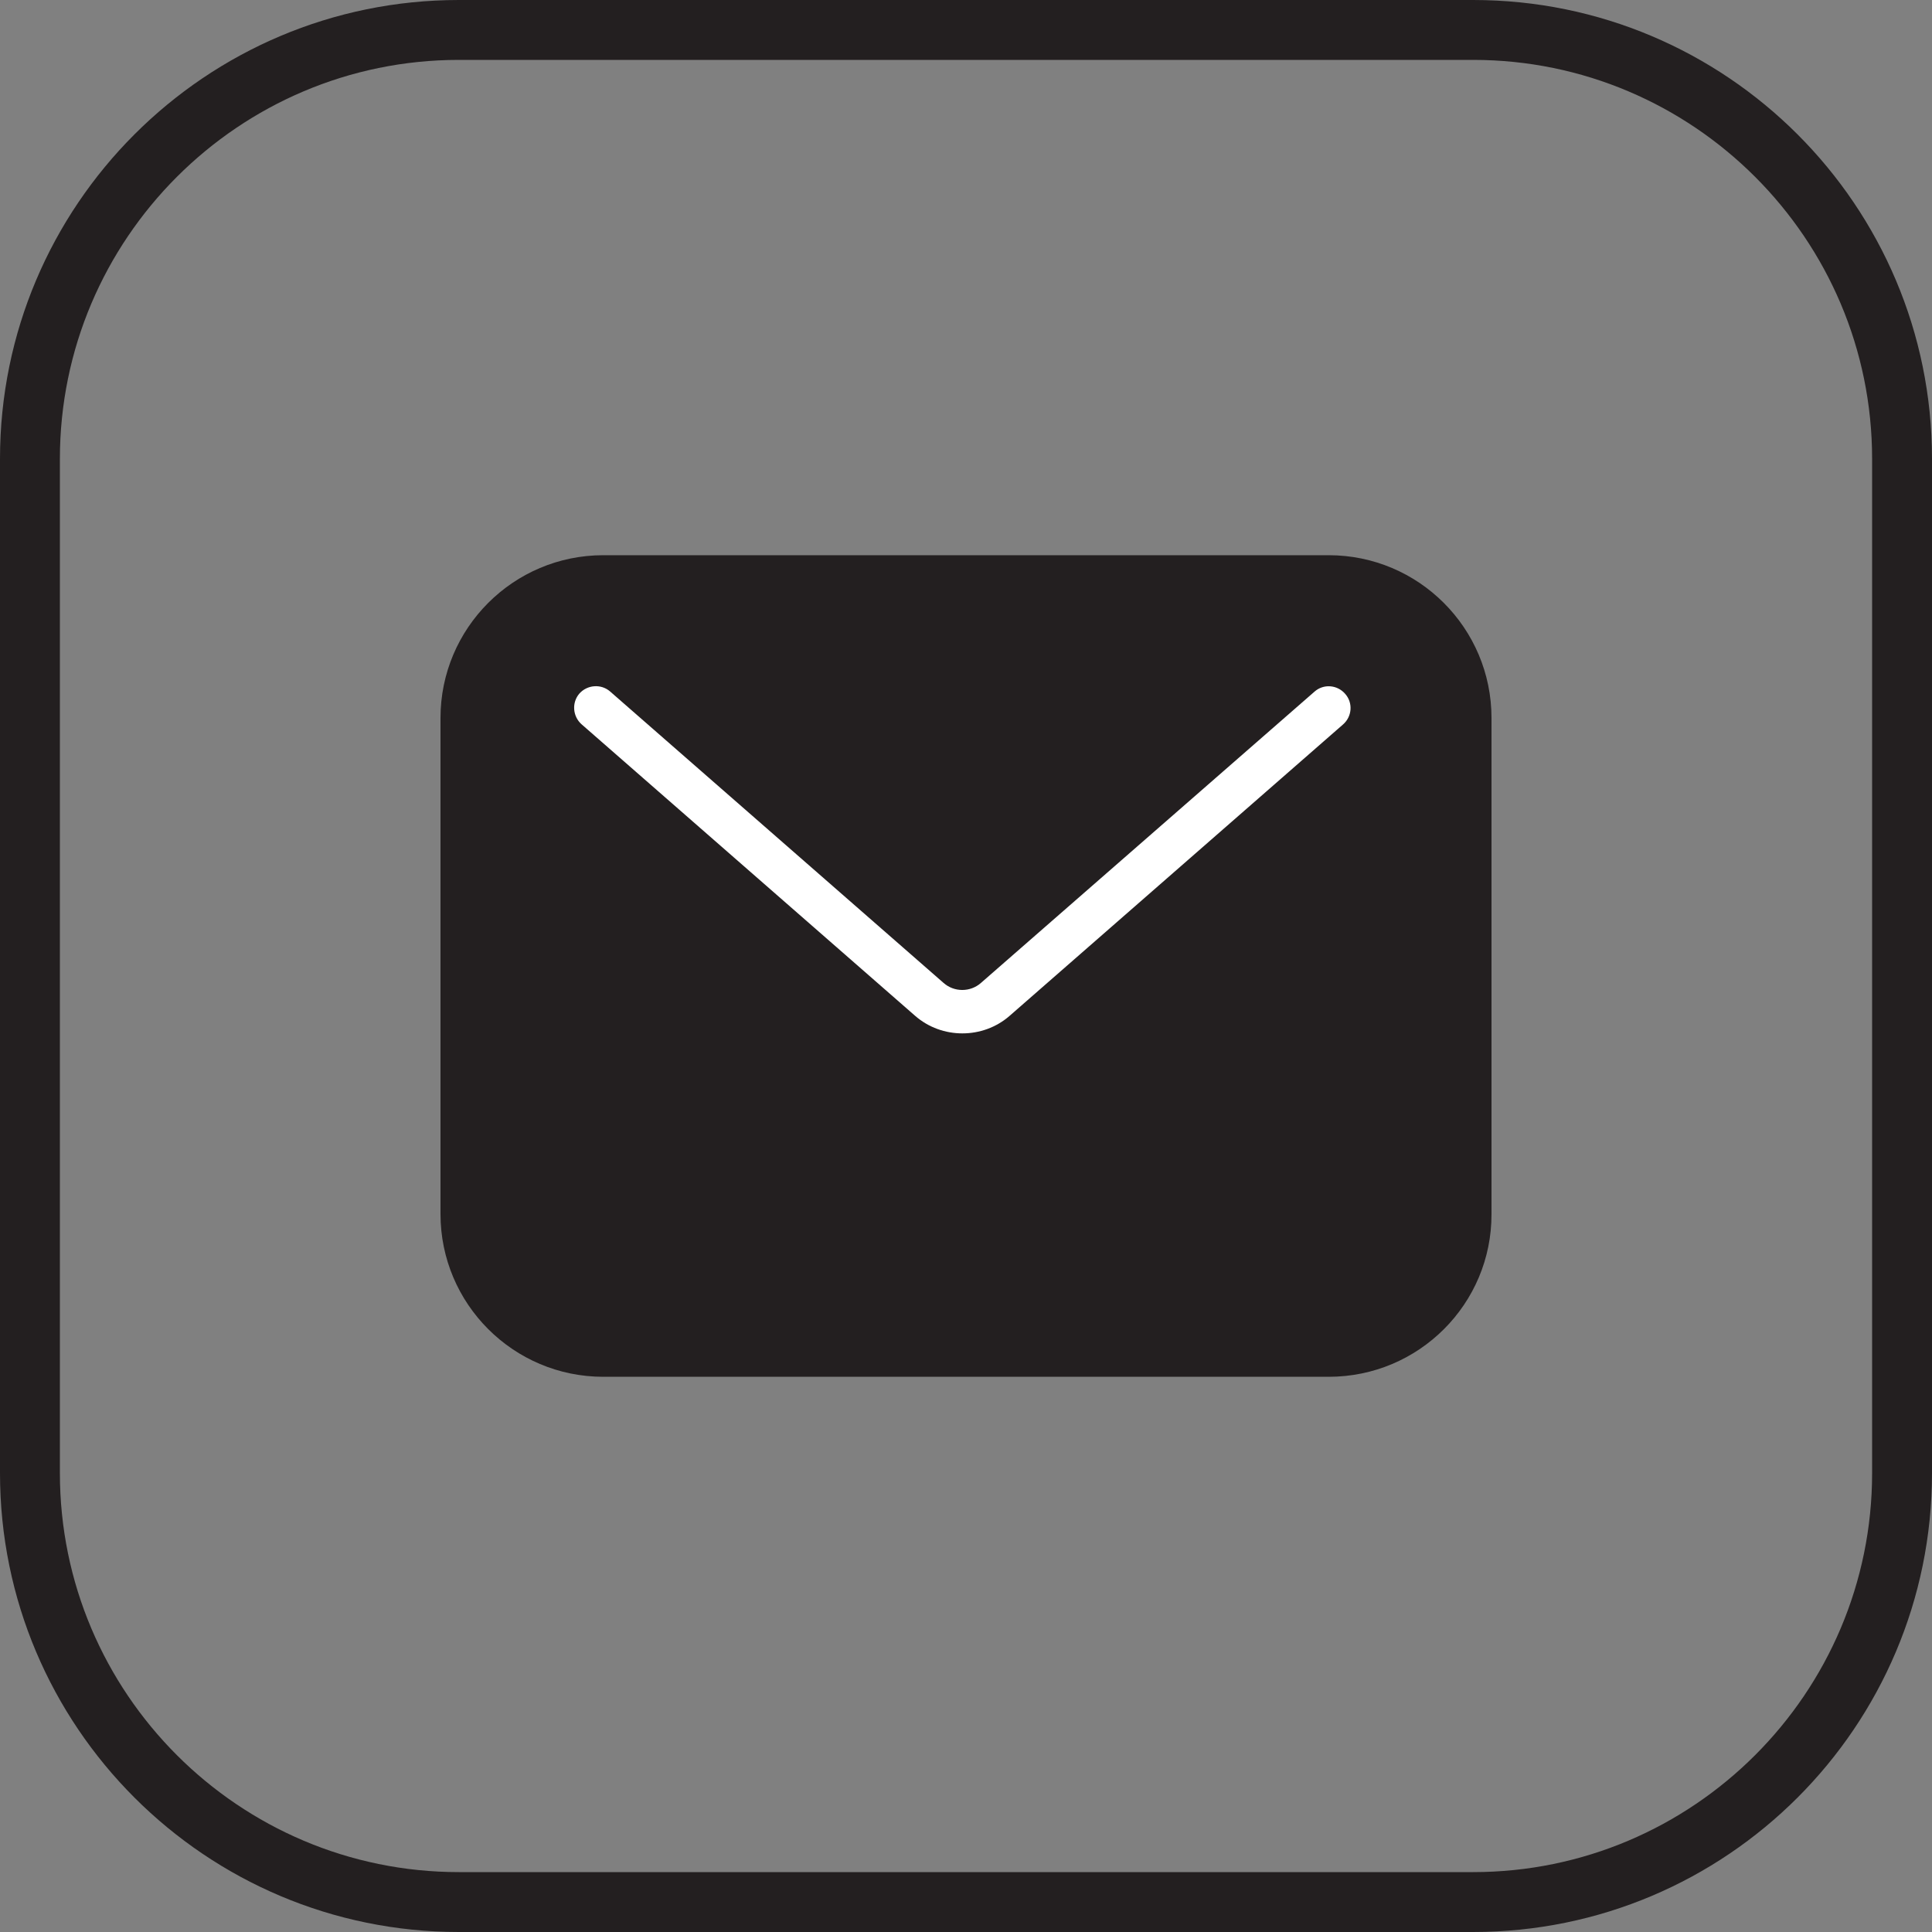 <?xml version="1.0" encoding="utf-8"?>
<!-- Generator: Adobe Illustrator 25.2.0, SVG Export Plug-In . SVG Version: 6.00 Build 0)  -->
<svg version="1.1" id="Layer_1" xmlns="http://www.w3.org/2000/svg" xmlns:xlink="http://www.w3.org/1999/xlink" x="0px" y="0px"
	 viewBox="0 0 80 80" style="enable-background:new 0 0 80 80;" xml:space="preserve">
<rect x="0" y="0" width="80" height="80" fill="#808080" stroke="none"/>
<style type="text/css">
	.st0{fill:#008CFF;}
	.st1{fill:#00D632;}
	.st2{fill:#3B5998;}
	.st3{fill:#FFFFFF;}
	.st4{fill:#00447B;}
	.st5{fill:#009CDE;}
	.st6{fill:#231F20;}
	.st7{fill:#ED1D24;}
	.st8{fill:#0077B5;}
	.st9{fill:#3BD75F;}
	.st10{fill:#6441A4;}
	.st11{fill:#0088CC;}
	.st12{fill:url(#SVGID_1_);}
	.st13{fill:url(#SVGID_2_);}
	.st14{fill:url(#SVGID_3_);}
	.st15{fill:url(#SVGID_4_);}
	.st16{fill:url(#SVGID_5_);}
	.st17{fill:#1DA1F2;}
	.st18{fill:#45D354;}
	.st19{fill-rule:evenodd;clip-rule:evenodd;fill:#FFFFFF;}
	.st20{fill-rule:evenodd;clip-rule:evenodd;fill:#231F20;}
	.st21{fill:#E60023;}
	.st22{fill-rule:evenodd;clip-rule:evenodd;fill:#E60023;}
	.st23{fill-rule:evenodd;clip-rule:evenodd;fill:#ED2C58;}
	.st24{fill-rule:evenodd;clip-rule:evenodd;fill:#16BCC8;}
	.st25{fill:#5865F2;}
	.st26{fill:url(#SVGID_6_);}
	.st27{fill:url(#SVGID_7_);}
	.st28{fill:url(#SVGID_8_);}
	.st29{fill:#F26F23;}
</style>
<g id="email_1_">
	<g>
		<g>
			<path class="st6" d="M61,2.48c9.11,0,16.52,7.41,16.52,16.52v42c0,9.11-7.41,16.52-16.52,16.52H19C9.89,77.52,2.48,70.11,2.48,61
				V19C2.48,9.89,9.89,2.48,19,2.48H61 M61,0H19C8.51,0,0,8.51,0,19v42c0,10.49,8.51,19,19,19h42c10.49,0,19-8.51,19-19V19
				C80,8.51,71.49,0,61,0L61,0z"/>
		</g>
	</g>
	<g>
		<g>
			<path class="st6" d="M55.02,57.01H24.98c-3.72,0-6.74-3.02-6.74-6.74V29.73c0-3.72,3.02-6.74,6.74-6.74h30.04
				c3.72,0,6.74,3.02,6.74,6.74v20.54C61.77,53.99,58.75,57.01,55.02,57.01z"/>
		</g>
		<g>
			<path class="st3" d="M39.85,42.79c-0.7,0-1.4-0.24-1.96-0.73L24.08,29.99c-0.37-0.33-0.41-0.9-0.09-1.27
				c0.33-0.37,0.9-0.41,1.27-0.09L39.07,40.7c0.44,0.39,1.11,0.39,1.55,0l13.81-12.06c0.37-0.33,0.94-0.29,1.27,0.09
				c0.33,0.37,0.29,0.94-0.09,1.27L41.81,42.06C41.25,42.55,40.55,42.79,39.85,42.79z"/>
		</g>
	</g>
</g>
</svg>
